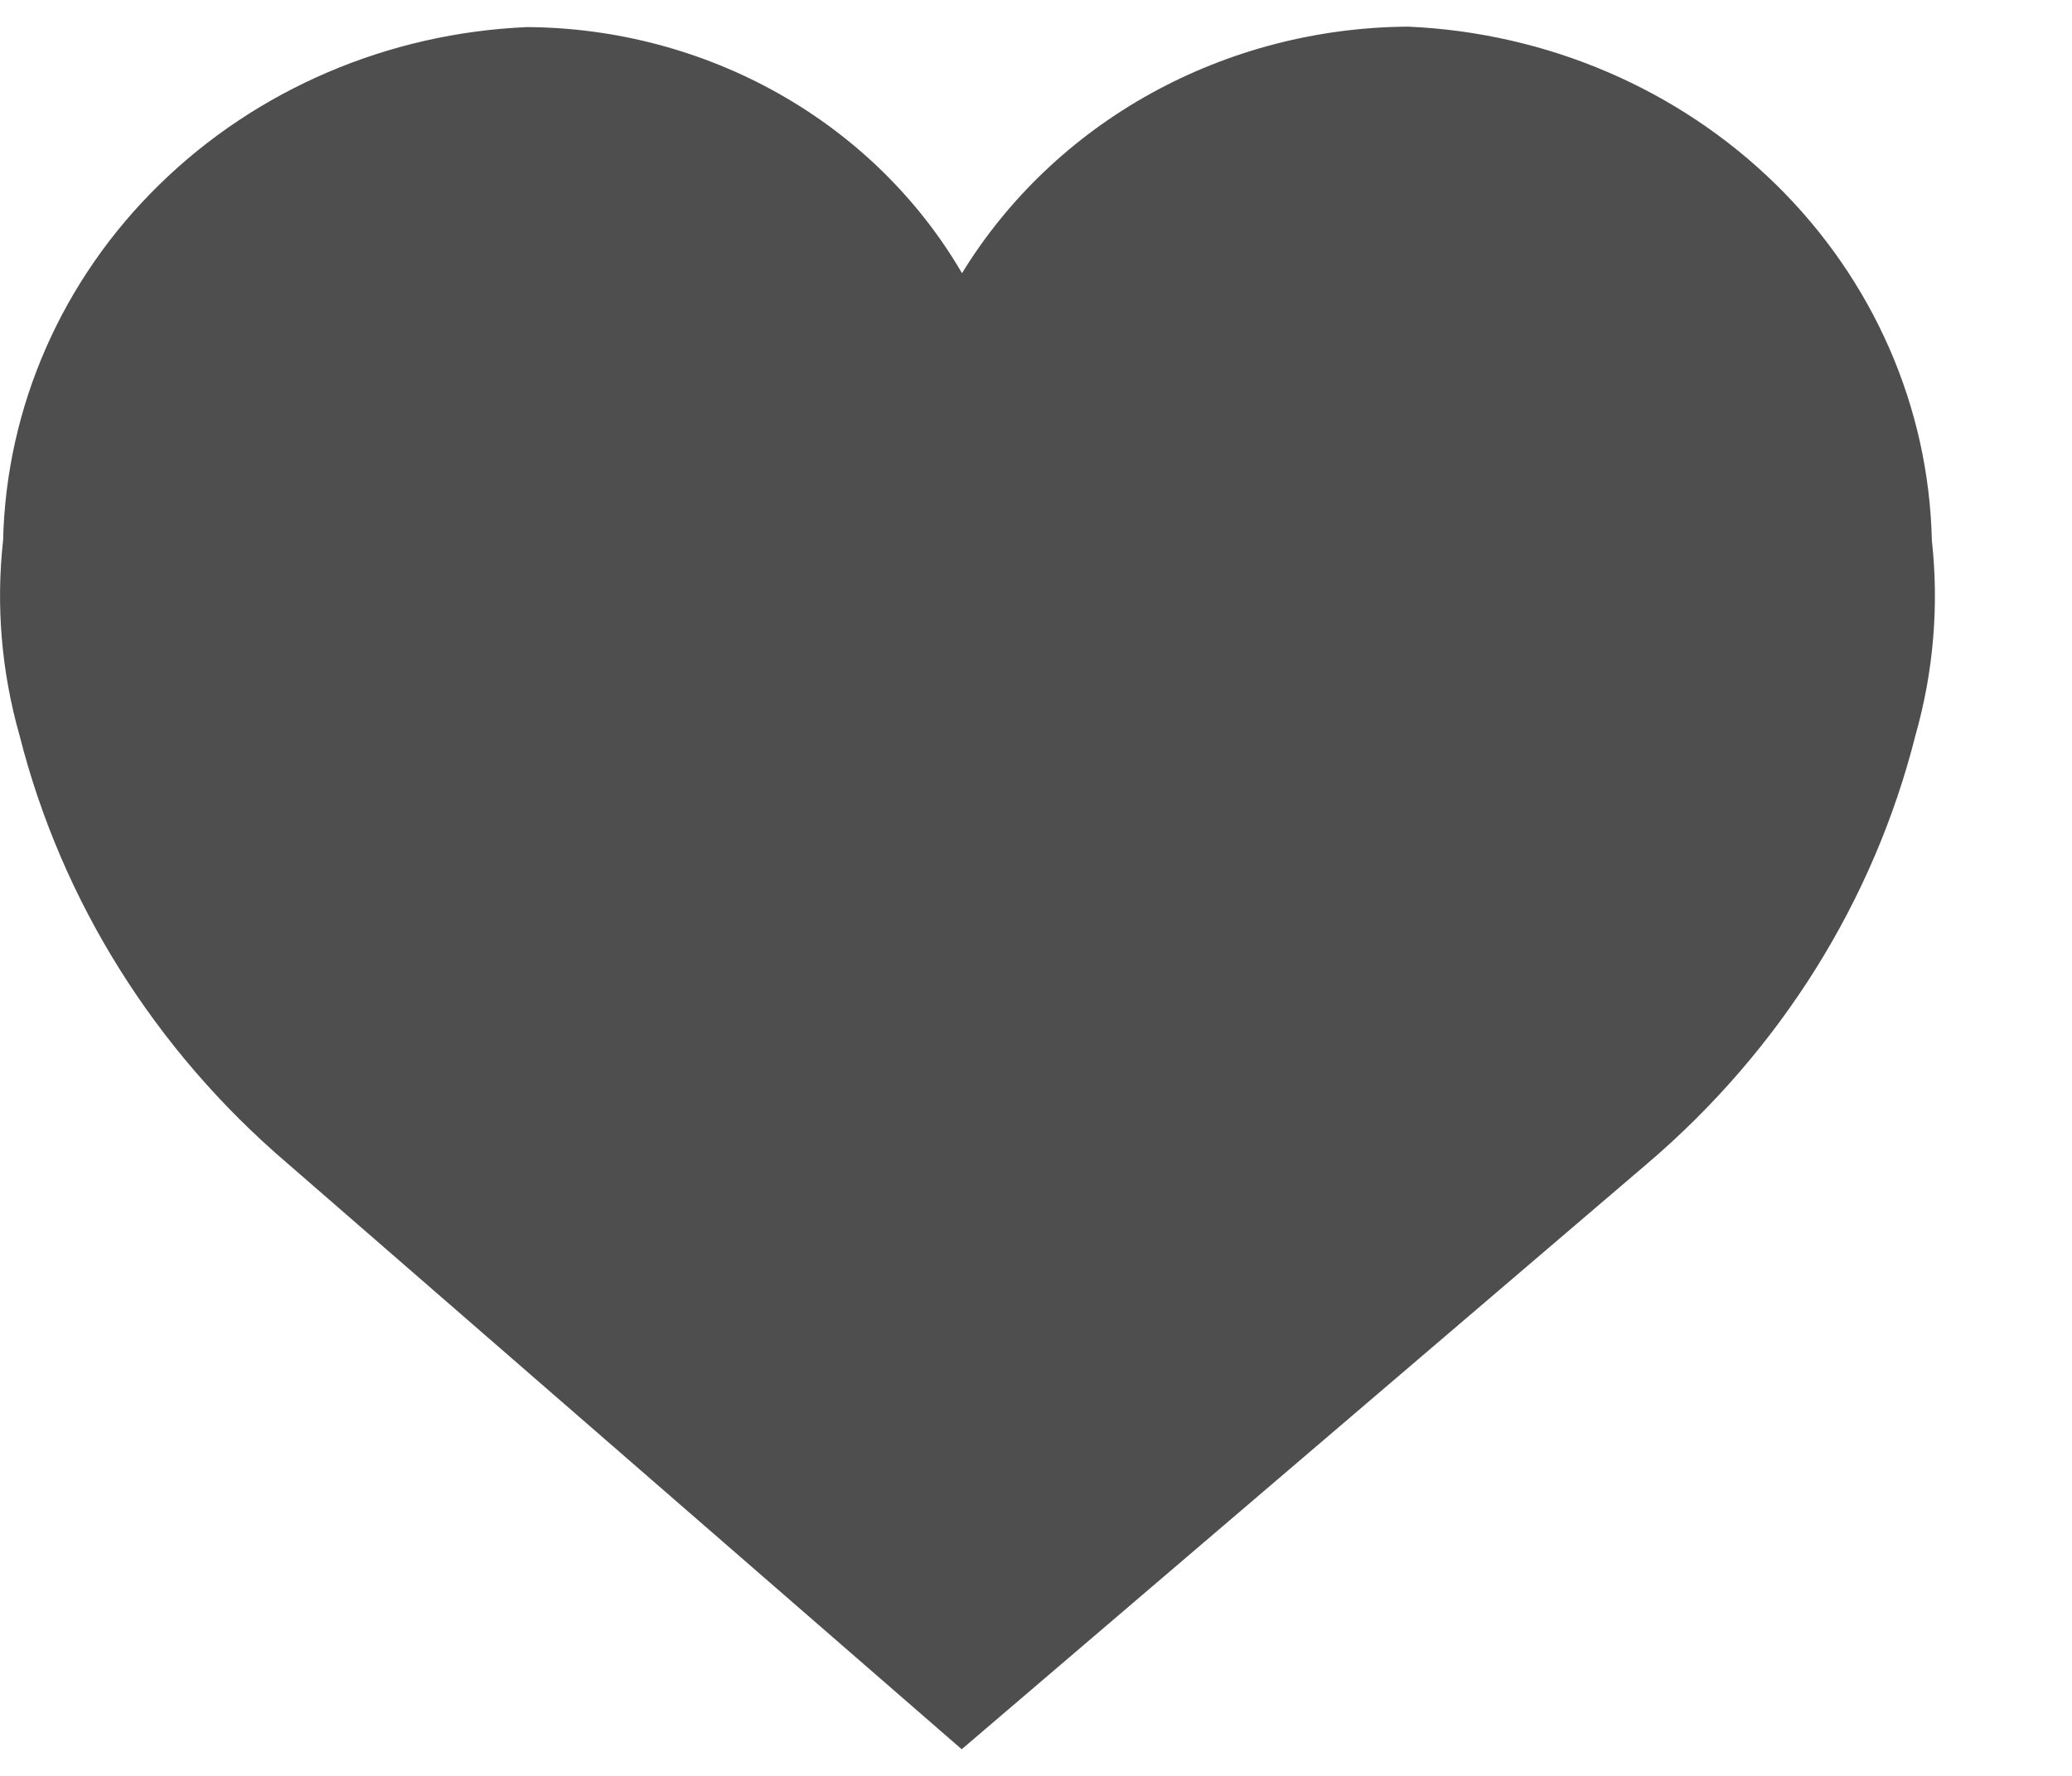 <svg width="14" height="12" viewBox="0 0 14 12" fill="none" xmlns="http://www.w3.org/2000/svg">
<path d="M13.053 3.651C13.033 2.75 12.657 1.891 11.999 1.246C11.342 0.602 10.454 0.221 9.514 0.18C8.904 0.184 8.306 0.339 7.777 0.631C7.249 0.923 6.809 1.342 6.5 1.846C6.208 1.345 5.782 0.927 5.266 0.635C4.75 0.343 4.162 0.187 3.563 0.183C2.623 0.223 1.735 0.603 1.077 1.247C0.419 1.89 0.042 2.75 0.021 3.65C-0.028 4.092 0.01 4.54 0.132 4.969C0.415 6.087 1.046 7.096 1.942 7.861L6.498 11.82L11.131 7.862C12.028 7.097 12.66 6.088 12.942 4.97C13.064 4.54 13.102 4.093 13.053 3.651" fill="#4E4E4E"/>
</svg>
